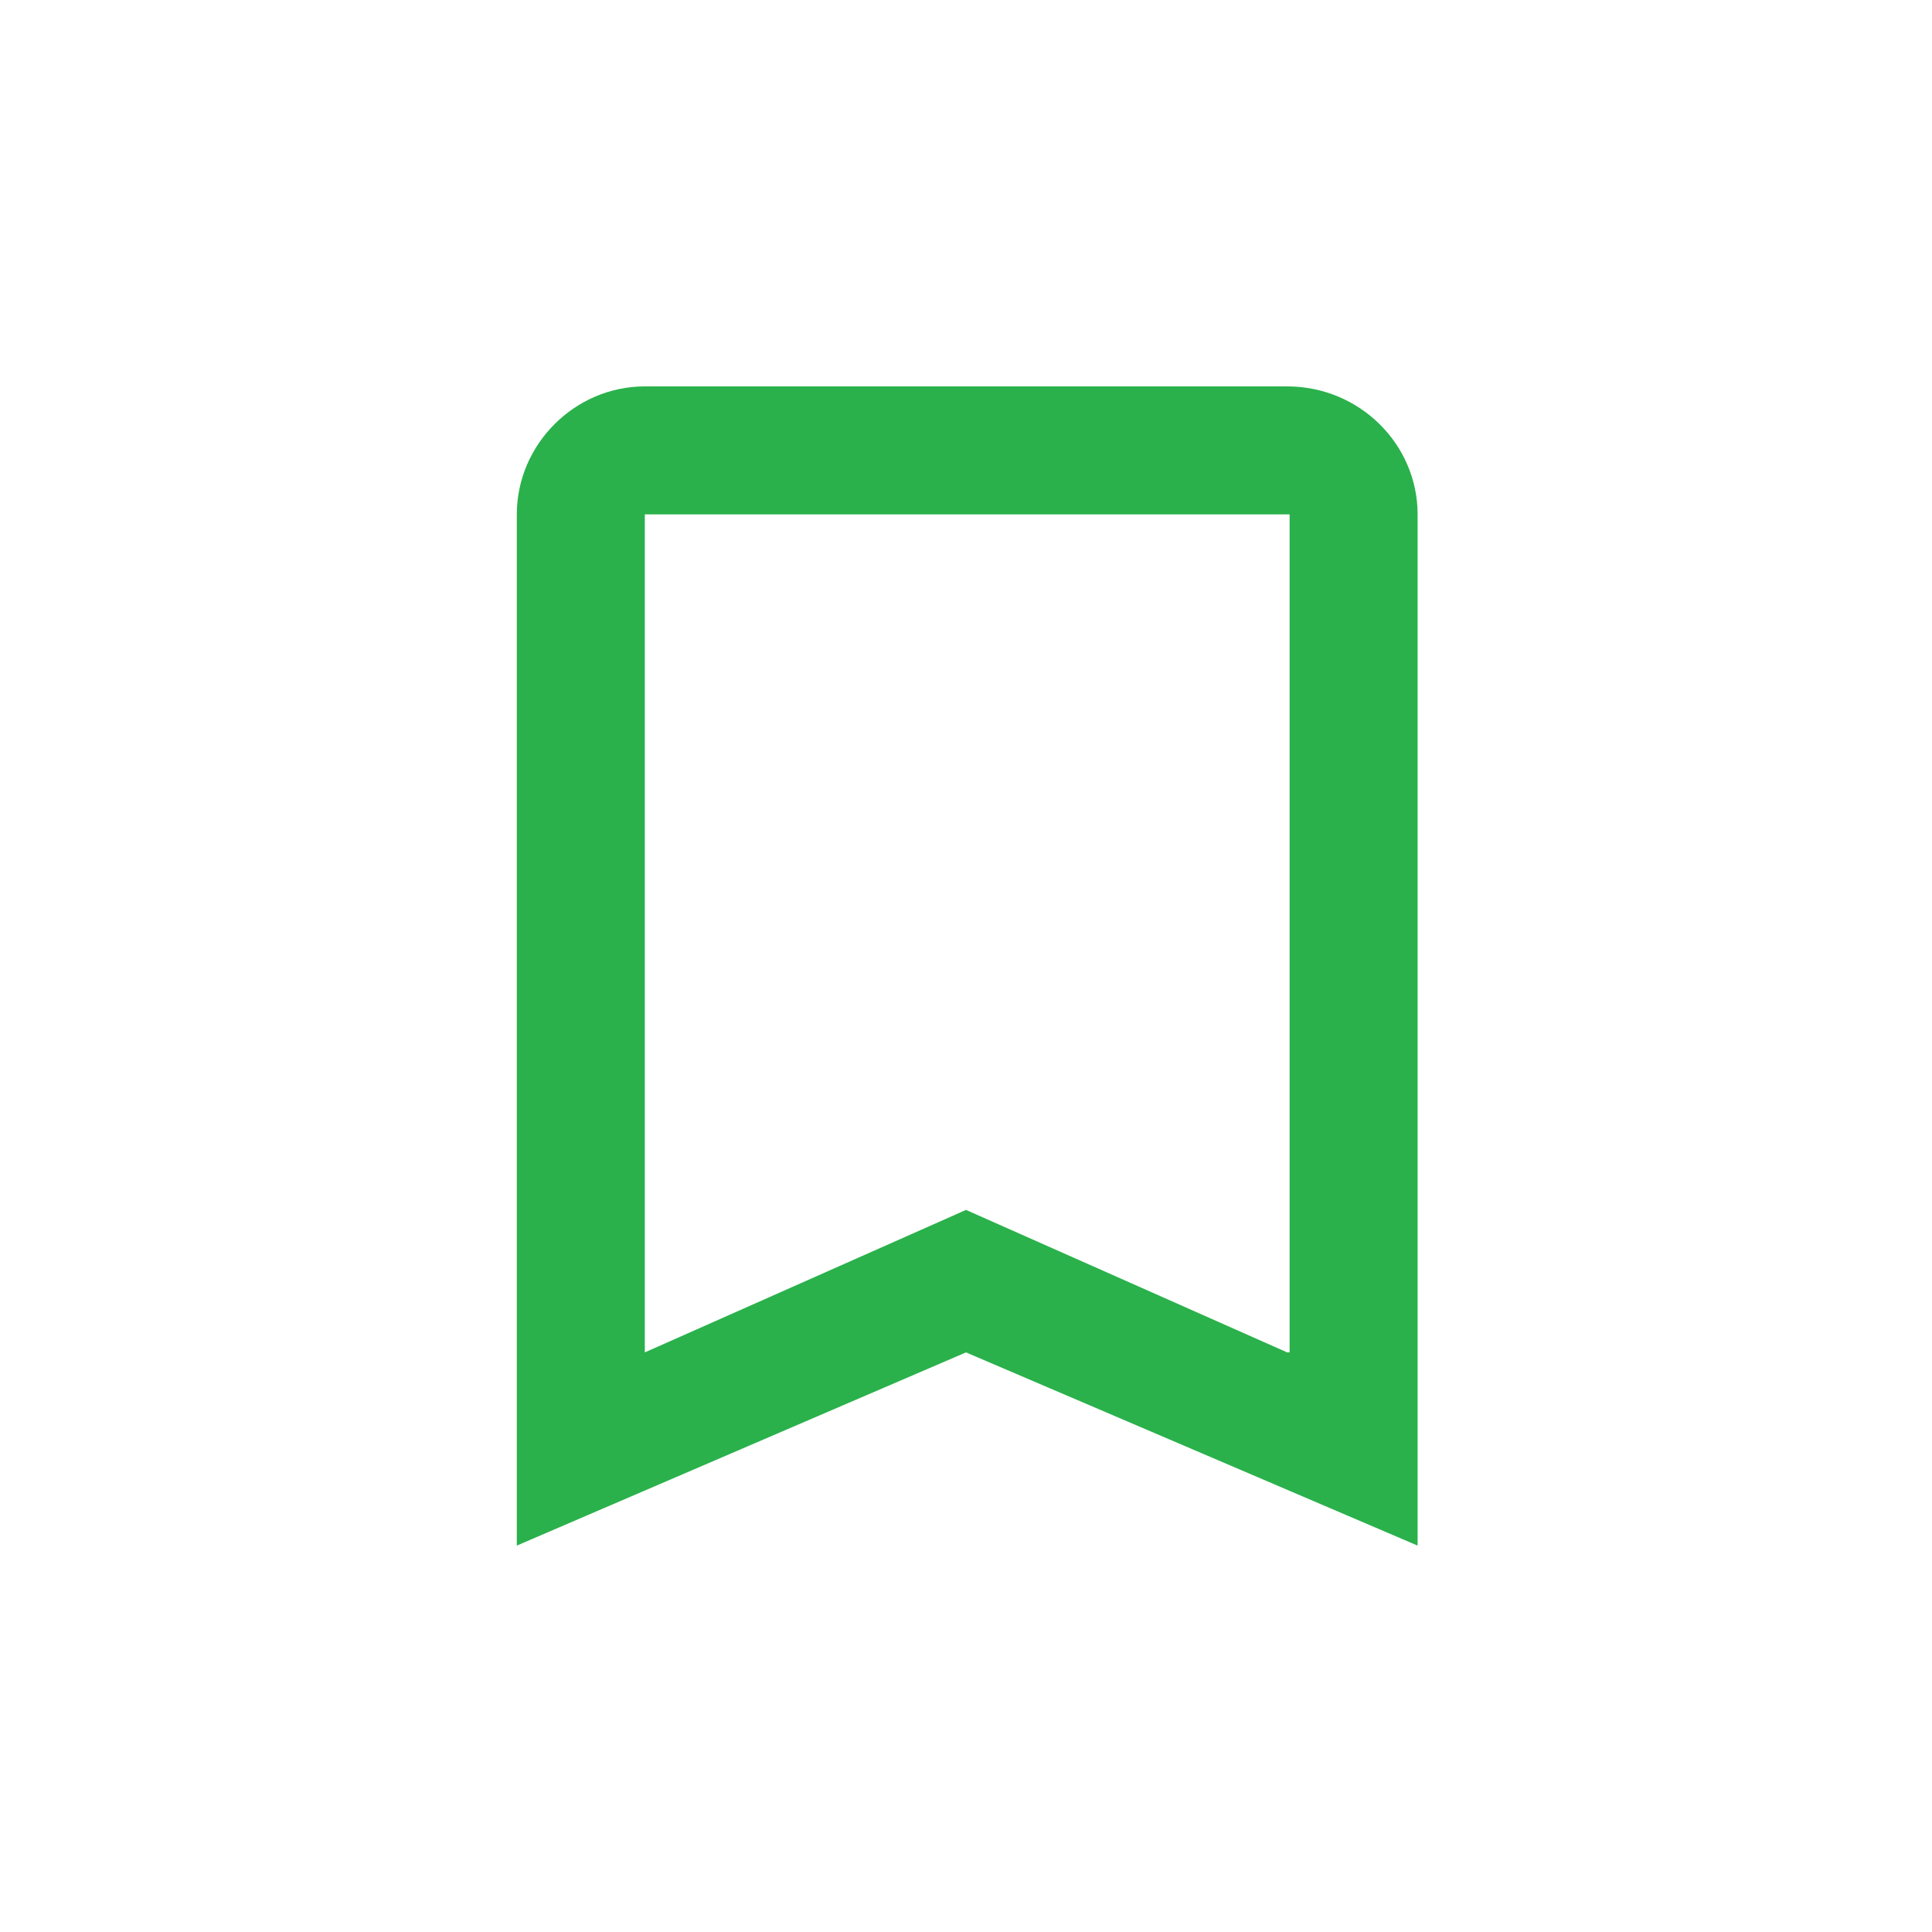 <?xml version="1.0" encoding="utf-8"?>
<!-- Generator: Adobe Illustrator 18.0.0, SVG Export Plug-In . SVG Version: 6.00 Build 0)  -->
<!DOCTYPE svg PUBLIC "-//W3C//DTD SVG 1.1//EN" "http://www.w3.org/Graphics/SVG/1.1/DTD/svg11.dtd">
<svg version="1.1" id="Layer_1" xmlns="http://www.w3.org/2000/svg" xmlns:xlink="http://www.w3.org/1999/xlink" x="0px" y="0px"
	 viewBox="0 0 80 80" enable-background="new 0 0 80 80" xml:space="preserve">
<g id="Grid" display="none">
	<rect display="inline" width="80" height="80"/>
</g>
<g id="Icons">
	<path id="Shape_14_" fill="#2AB14B" d="M53.3,16H26.7c-2.9,0-5.3,2.4-5.3,5.3V64L40,56l18.7,8V21.3C58.7,18.4,56.3,16,53.3,16
		L53.3,16z M53.3,56L40,50.1L26.7,56V21.3h26.7V56L53.3,56z"/>
</g>
</svg>
